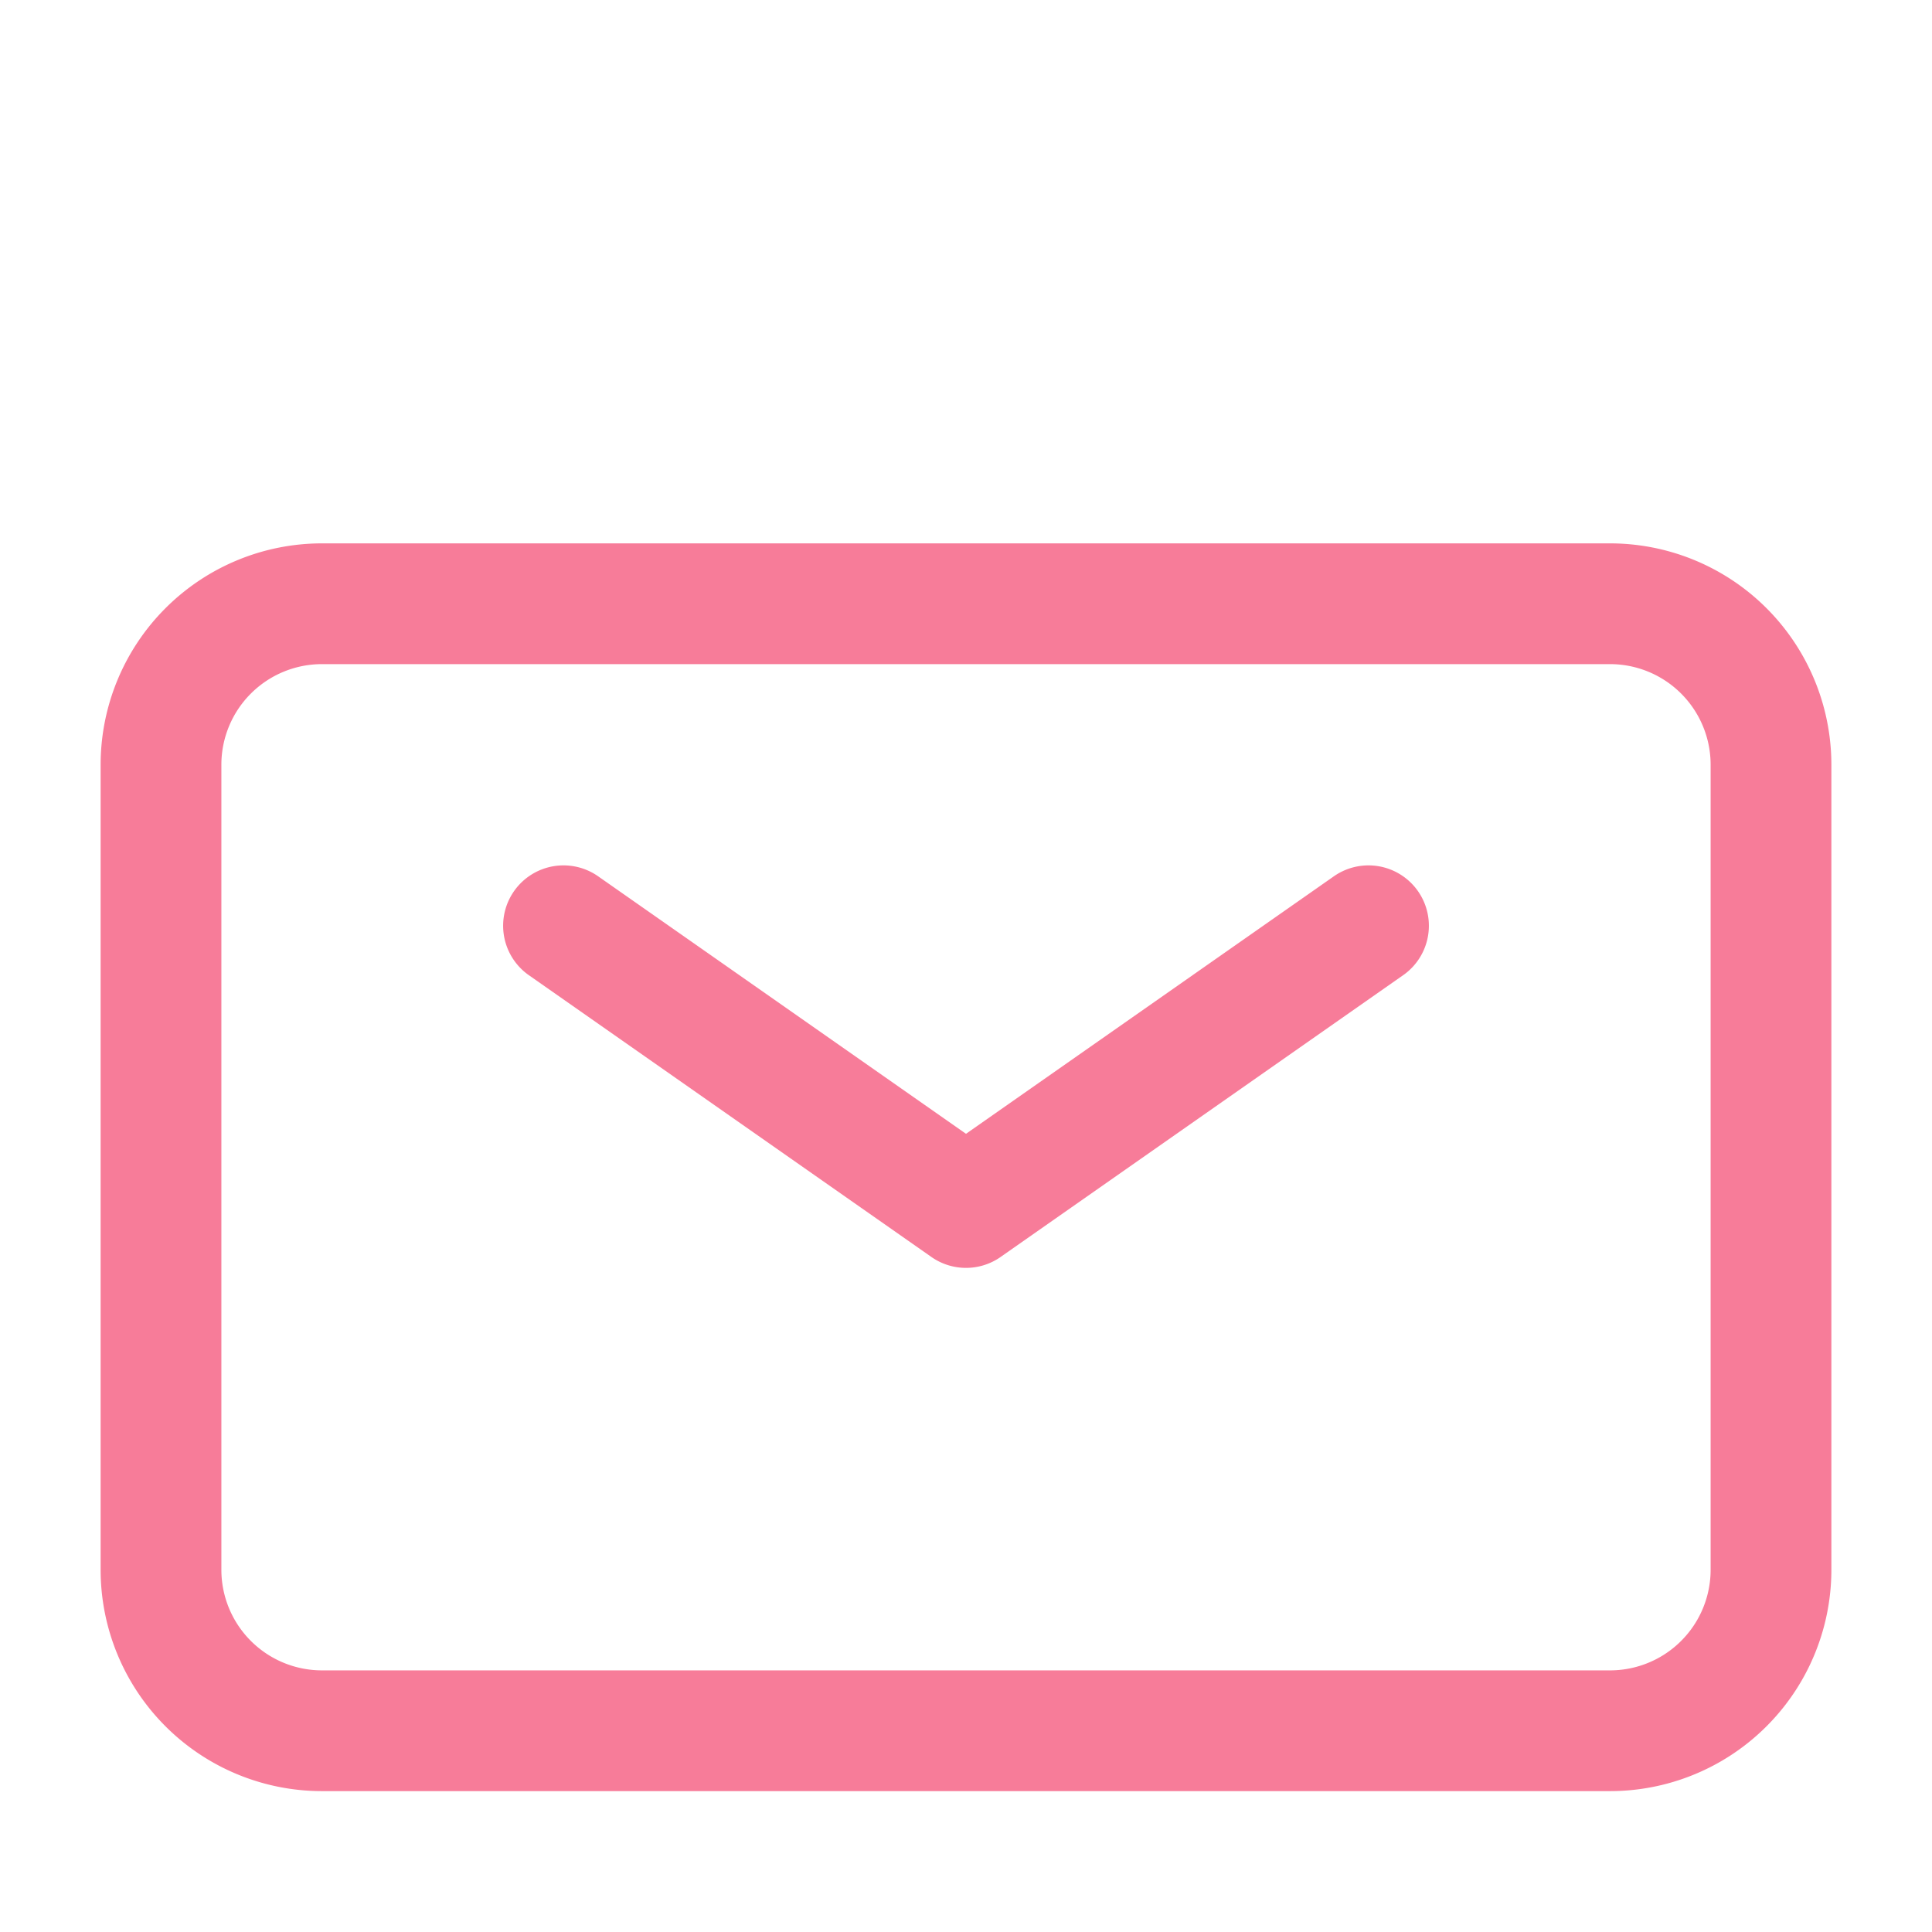 <?xml version="1.0" encoding="UTF-8"?>
<svg xmlns="http://www.w3.org/2000/svg" id="icon email"
     width="24px" height="24px"
     viewBox="0 0 24 19"
     fill="none"
     stroke="#f77c99"
     stroke-width="1.5"
     stroke-linecap="round"
     stroke-linejoin="round"
>
        <path d="M7 9l5 3.5L17 9 M2 17V7a2 2 0 012-2h16a2 2 0 012 2v10a2 2 0 01-2 2H4a2 2 0 01-2-2z"/>
</svg>